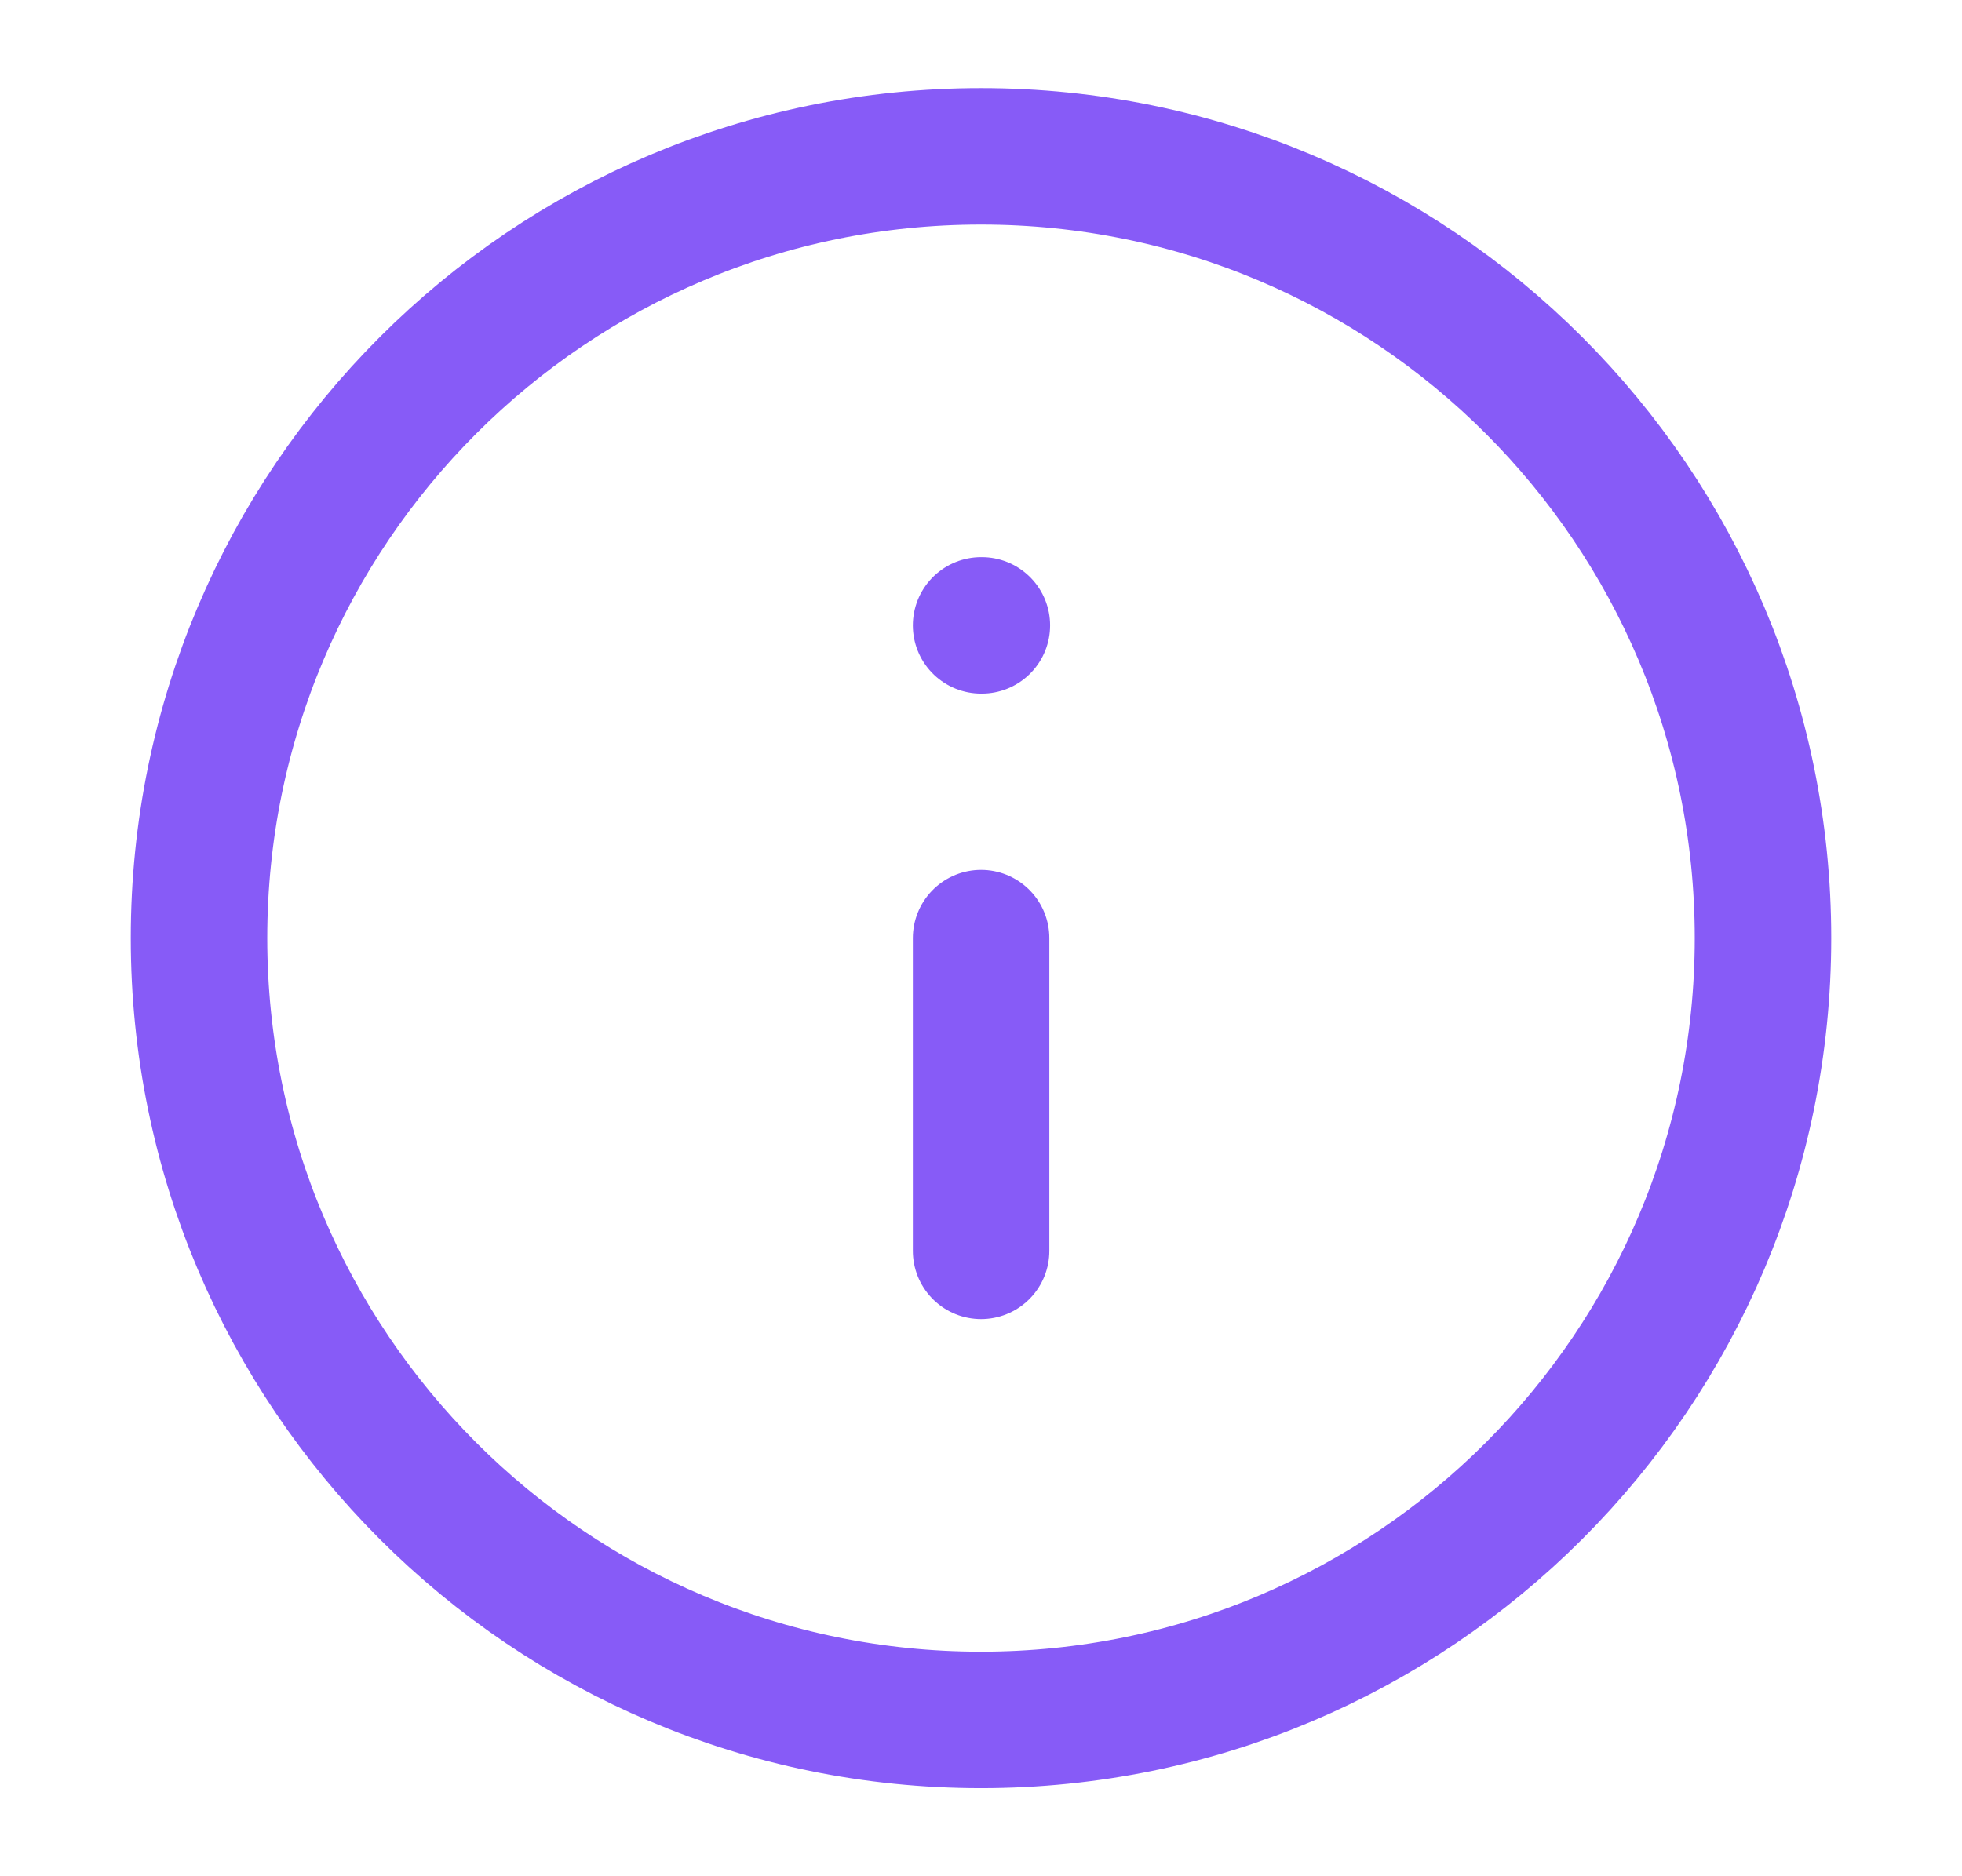 <svg width="23" height="22" fill="none" xmlns="http://www.w3.org/2000/svg"><path d="M11.501 14.667V11m0-3.667h.009M20.667 11c0 5.063-4.104 9.167-9.167 9.167-5.063 0-9.167-4.104-9.167-9.167 0-5.063 4.104-9.167 9.167-9.167 5.063 0 9.167 4.104 9.167 9.167Z" stroke="#875BF7" stroke-width="1.6" stroke-linecap="round" stroke-linejoin="round"/></svg>
